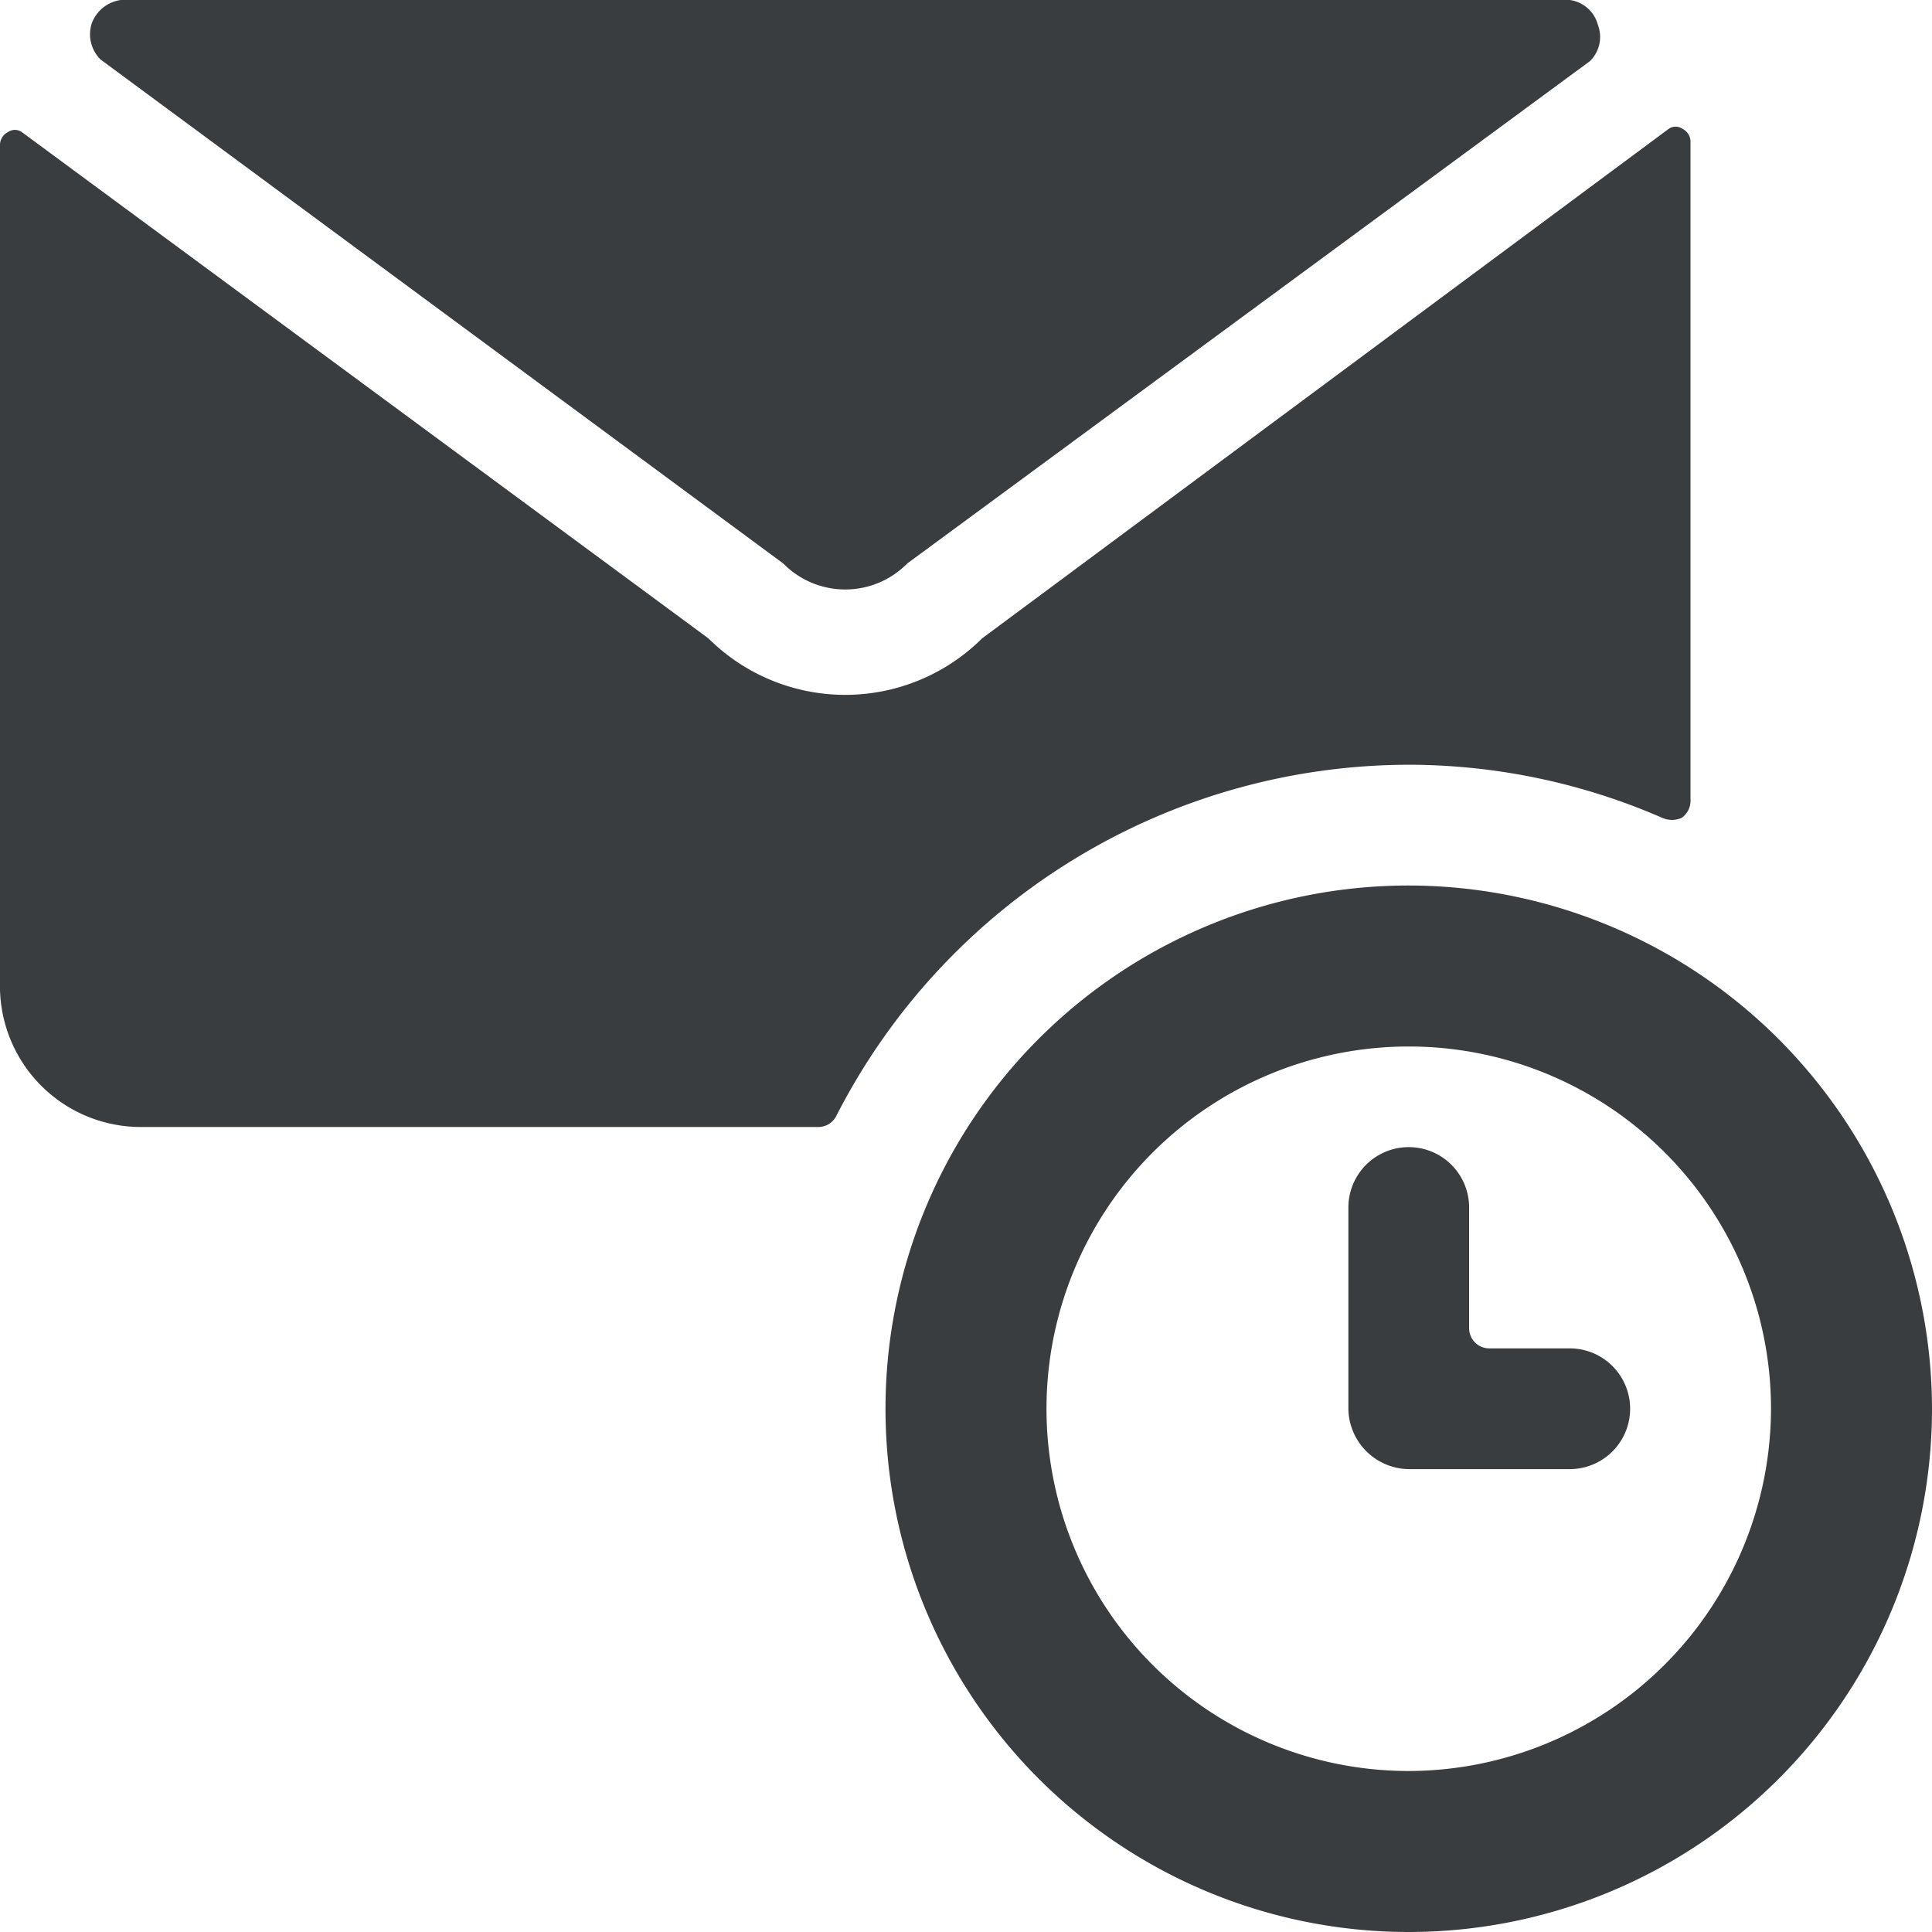 <svg xmlns="http://www.w3.org/2000/svg" viewBox="0 0 24 24"><desc>Email Action Clock Streamline Icon: https://streamlinehq.com</desc><g fill="#3A3D40"><path d="M17.5 9.5a7.9 7.9 0 0 1 3.15.66.3.3 0 0 0 .24 0 .26.26 0 0 0 .11-.23V1.75a.18.18 0 0 0-.1-.15.15.15 0 0 0-.17 0L12.2 7.93a2.41 2.41 0 0 1-3.4 0L.27 1.64a.15.15 0 0 0-.17 0 .18.18 0 0 0-.1.15v10.5A1.75 1.75 0 0 0 1.75 14h8.41a.25.25 0 0 0 .23-.14A8 8 0 0 1 17.5 9.5"/><path d="M9.73 7a1.08 1.08 0 0 0 1.54 0L19.75.76a.42.42 0 0 0 .1-.45.42.42 0 0 0-.35-.31h-18a.45.45 0 0 0-.36.29.44.44 0 0 0 .11.45ZM17.5 11a6.5 6.5 0 1 0 6.5 6.5 6.51 6.51 0 0 0-6.5-6.5m0 11a4.5 4.5 0 1 1 4.5-4.5 4.51 4.51 0 0 1-4.5 4.5"/><path d="M19.5 16.75h-1a.25.25 0 0 1-.25-.25V15a.75.75 0 0 0-1.5 0v2.5a.76.76 0 0 0 .75.75h2a.75.75 0 0 0 0-1.5"/></g></svg>